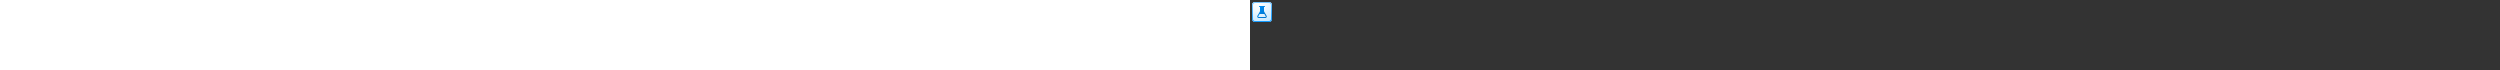 <?xml version="1.0" encoding="utf-8"?><svg xmlns="http://www.w3.org/2000/svg" width="100%" height="70" fill="currentColor" preserveAspectRatio="xMidYMid meet"><rect width="100%" height="100%" fill="#333333" stroke="none"/><path fill="url(#icon-a9dc75b2d6f291fa__icon-2a26b26bce251416__a)" d="M2 5a3 3 0 0 1 3-3h14a3 3 0 0 1 3 3v14a3 3 0 0 1-3 3H5a3 3 0 0 1-3-3V5Z" /><path fill="url(#icon-d37aa9749a863c66__icon-26e08ceff84eb12c__b)" fill-opacity=".2" d="M2 5a3 3 0 0 1 3-3h14a3 3 0 0 1 3 3v14a3 3 0 0 1-3 3H5a3 3 0 0 1-3-3V5Z" /><path fill="url(#icon-e0f8969e27b60e38__icon-1c26a1bf6c5a47b0__c)" fill-rule="evenodd" d="M19 3H5a2 2 0 0 0-2 2v14a2 2 0 0 0 2 2h14a2 2 0 0 0 2-2V5a2 2 0 0 0-2-2ZM5 2a3 3 0 0 0-3 3v14a3 3 0 0 0 3 3h14a3 3 0 0 0 3-3V5a3 3 0 0 0-3-3H5Z" clip-rule="evenodd" /><path fill="url(#icon-f5fe37408abc8a40__icon-60c3dfe3a8c60a02__d)" fill-rule="evenodd" d="M10 7h-.5a.5.5 0 0 1 0-1h5a.5.5 0 0 1 0 1H14v3.689c0 .443.118.877.341 1.26l2.214 3.795A1.5 1.5 0 0 1 15.26 18H8.742a1.5 1.5 0 0 1-1.296-2.256L9.66 11.95a2.5 2.5 0 0 0 .34-1.26V7Zm4.38 7H9.621L8.31 16.248a.5.5 0 0 0 .432.752h6.517a.5.5 0 0 0 .432-.752L14.38 14Z" clip-rule="evenodd" /><defs><linearGradient id="icon-a9dc75b2d6f291fa__icon-2a26b26bce251416__a" x1="7.556" x2="10.085" y1="2" y2="22.239" gradientUnits="userSpaceOnUse"><stop stop-color="#FFFFFF" /><stop offset="1" stop-color="#D7EEFF" /></linearGradient><linearGradient id="icon-e0f8969e27b60e38__icon-1c26a1bf6c5a47b0__c" x1="8.458" x2="11.151" y1="2" y2="22.197" gradientUnits="userSpaceOnUse"><stop stop-color="#77C5FF" /><stop offset="1" stop-color="#119AFF" /></linearGradient><linearGradient id="icon-f5fe37408abc8a40__icon-60c3dfe3a8c60a02__d" x1="7.239" x2="18.925" y1="6" y2="15.273" gradientUnits="userSpaceOnUse"><stop stop-color="#0091FC" /><stop offset="1" stop-color="#0070C4" /></linearGradient><radialGradient id="icon-d37aa9749a863c66__icon-26e08ceff84eb12c__b" cx="0" cy="0" r="1" gradientTransform="rotate(56.31 -2.54 11.442) scale(19.029 16.468)" gradientUnits="userSpaceOnUse"><stop offset=".177" stop-color="#FFFFFF" /><stop offset="1" stop-color="#71C2FF" /></radialGradient></defs></svg>